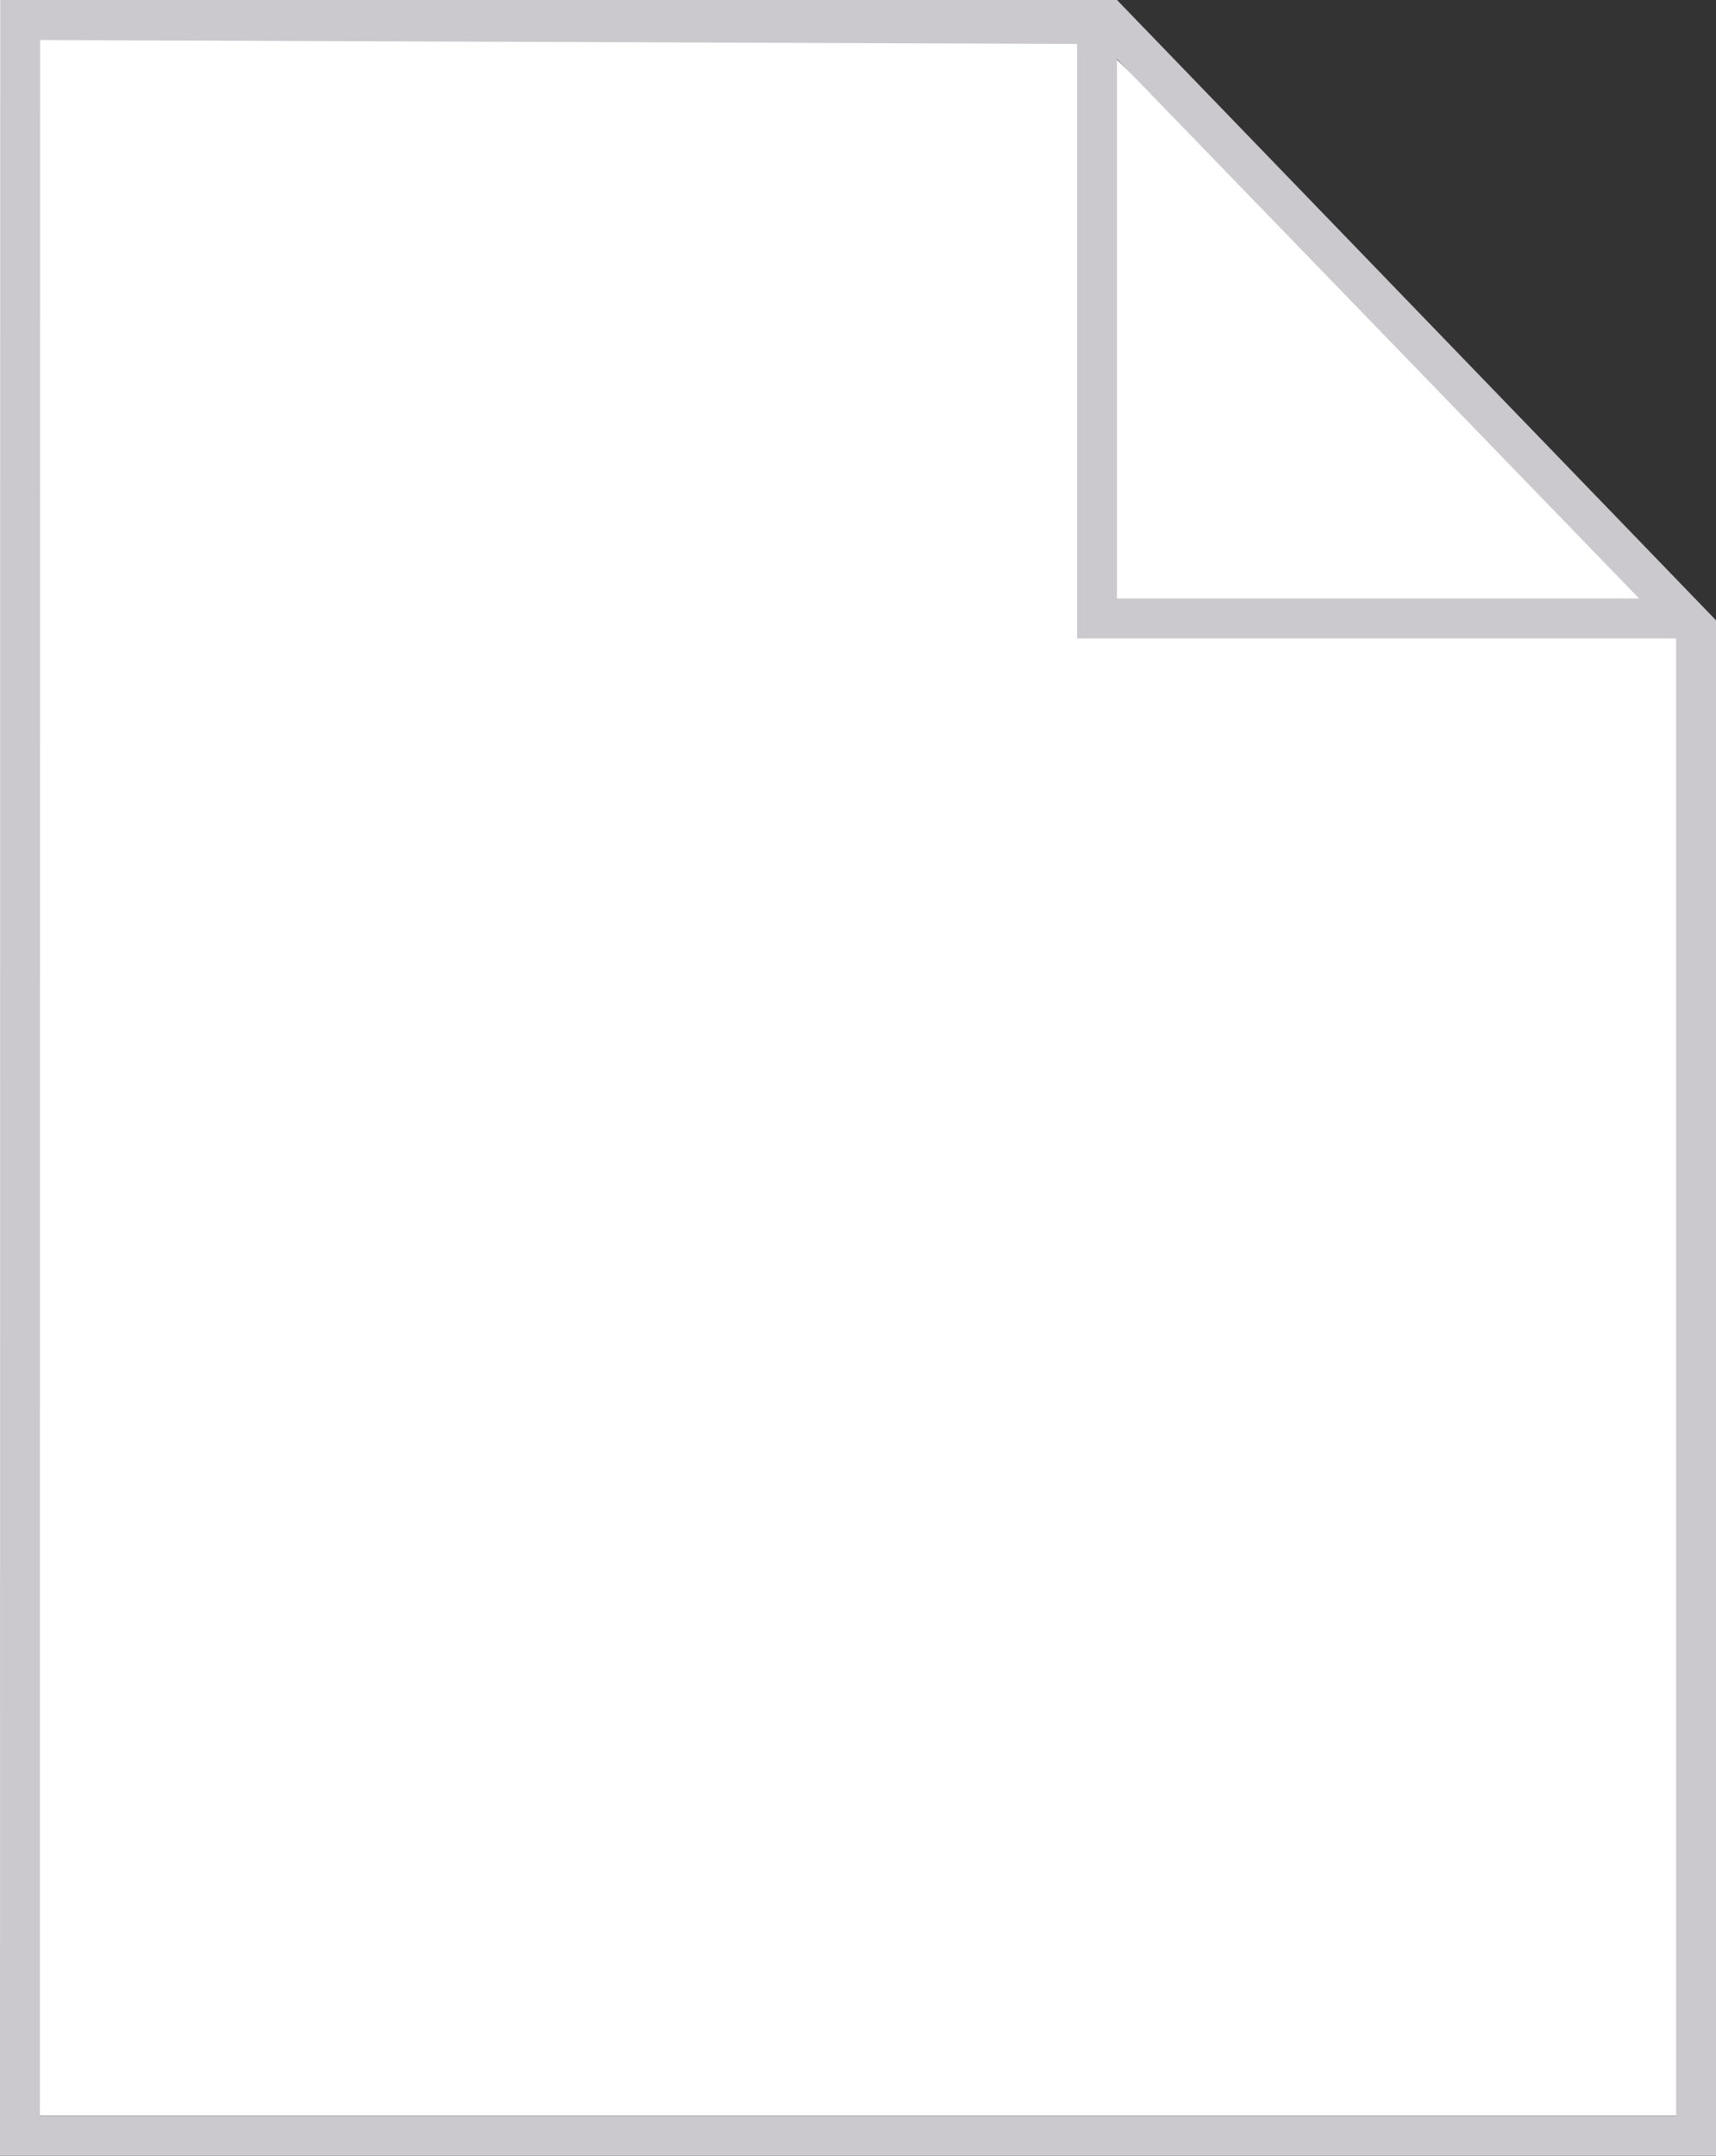 <?xml version="1.0" encoding="UTF-8"?>
<svg width="86px" height="108px" viewBox="0 0 86 108" version="1.1" xmlns="http://www.w3.org/2000/svg" xmlns:xlink="http://www.w3.org/1999/xlink">
    <rect x="0" y="0" width="86" height="108" fill="#333333" stroke="none"/>
    <!-- Generator: Sketch 47.1 (45422) - http://www.bohemiancoding.com/sketch -->
    <title>file</title>
    <desc>Created with Sketch.</desc>
    <defs></defs>
    <g id="Symbols" stroke="none" stroke-width="1" fill="none" fill-rule="evenodd">
        <g id="file">
            <polygon id="Rectangle-5" fill="#FFFFFF" points="0 0 52.857 0 86 31.787 86 106 0 106"></polygon>
            <g id="Group" fill-rule="nonzero" fill="#CBC9CD">
                <path d="M2.011,2.007 L2,106.007 L84,106.007 L84,31.897 L55.247,2.207 L2.011,2.007 Z M0.011,0 L55.98,0 L86,31.076 L86,108 L0,108 L0.011,0 Z" id="Path-2"></path>
                <polygon id="Triangle" points="83.083 29.983 85.085 31.983 53.979 31.983 53.979 0.914 55.979 2.911 55.979 29.983"></polygon>
            </g>
        </g>
    </g>
</svg>